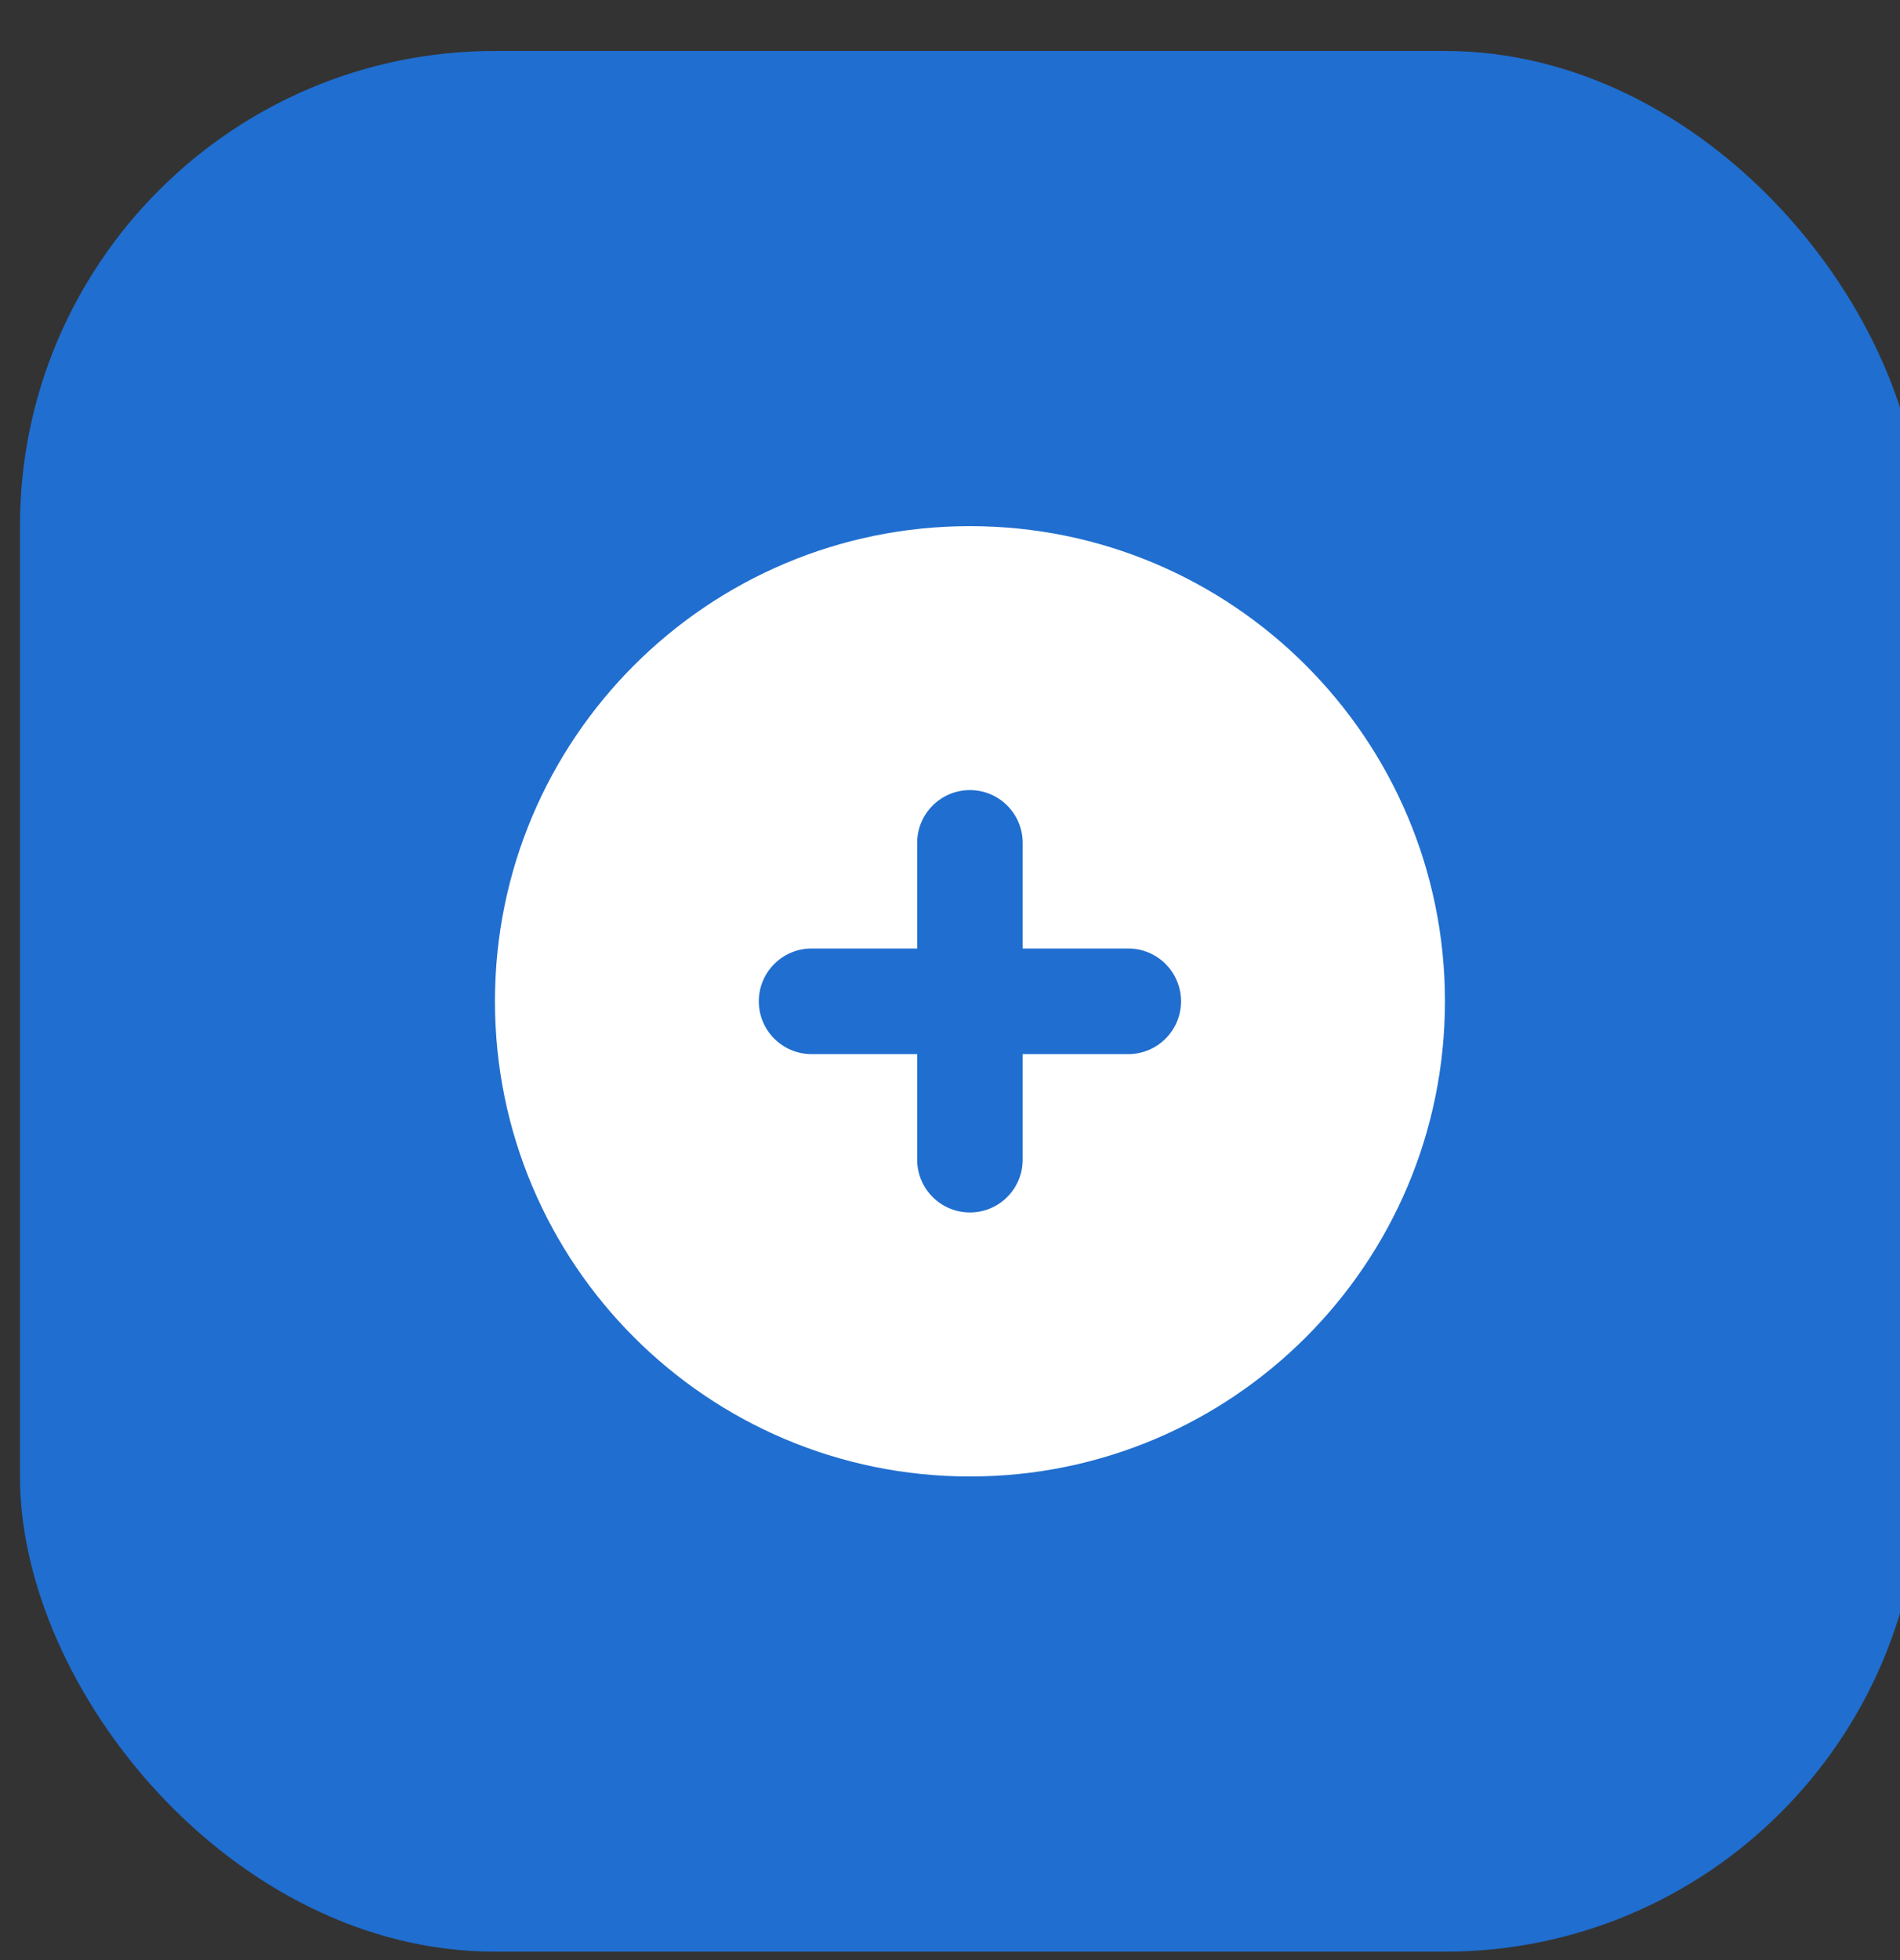 <svg width="32" height="33" viewBox="0 0 32 33" fill="none" xmlns="http://www.w3.org/2000/svg">
<rect x="0" y="0" width="32" height="33" fill="#333333" stroke="none"/>
<rect x="0.336" y="0.858" width="32" height="32" rx="8" fill="#206ECF"/>
<path d="M24.336 16.858C24.336 21.276 20.754 24.858 16.336 24.858C11.917 24.858 8.336 21.276 8.336 16.858C8.336 12.439 11.917 8.858 16.336 8.858C20.754 8.858 24.336 12.439 24.336 16.858Z" fill="white"/>
<path d="M17.224 14.191C17.224 13.7 16.827 13.302 16.336 13.302C15.845 13.302 15.447 13.7 15.447 14.191V15.969H13.669C13.178 15.969 12.78 16.367 12.78 16.858C12.78 17.349 13.178 17.747 13.669 17.747H15.447V19.524C15.447 20.015 15.845 20.413 16.336 20.413C16.827 20.413 17.224 20.015 17.224 19.524V17.747H19.002C19.493 17.747 19.891 17.349 19.891 16.858C19.891 16.367 19.493 15.969 19.002 15.969H17.224V14.191Z" fill="#206ECF"/>
</svg>
